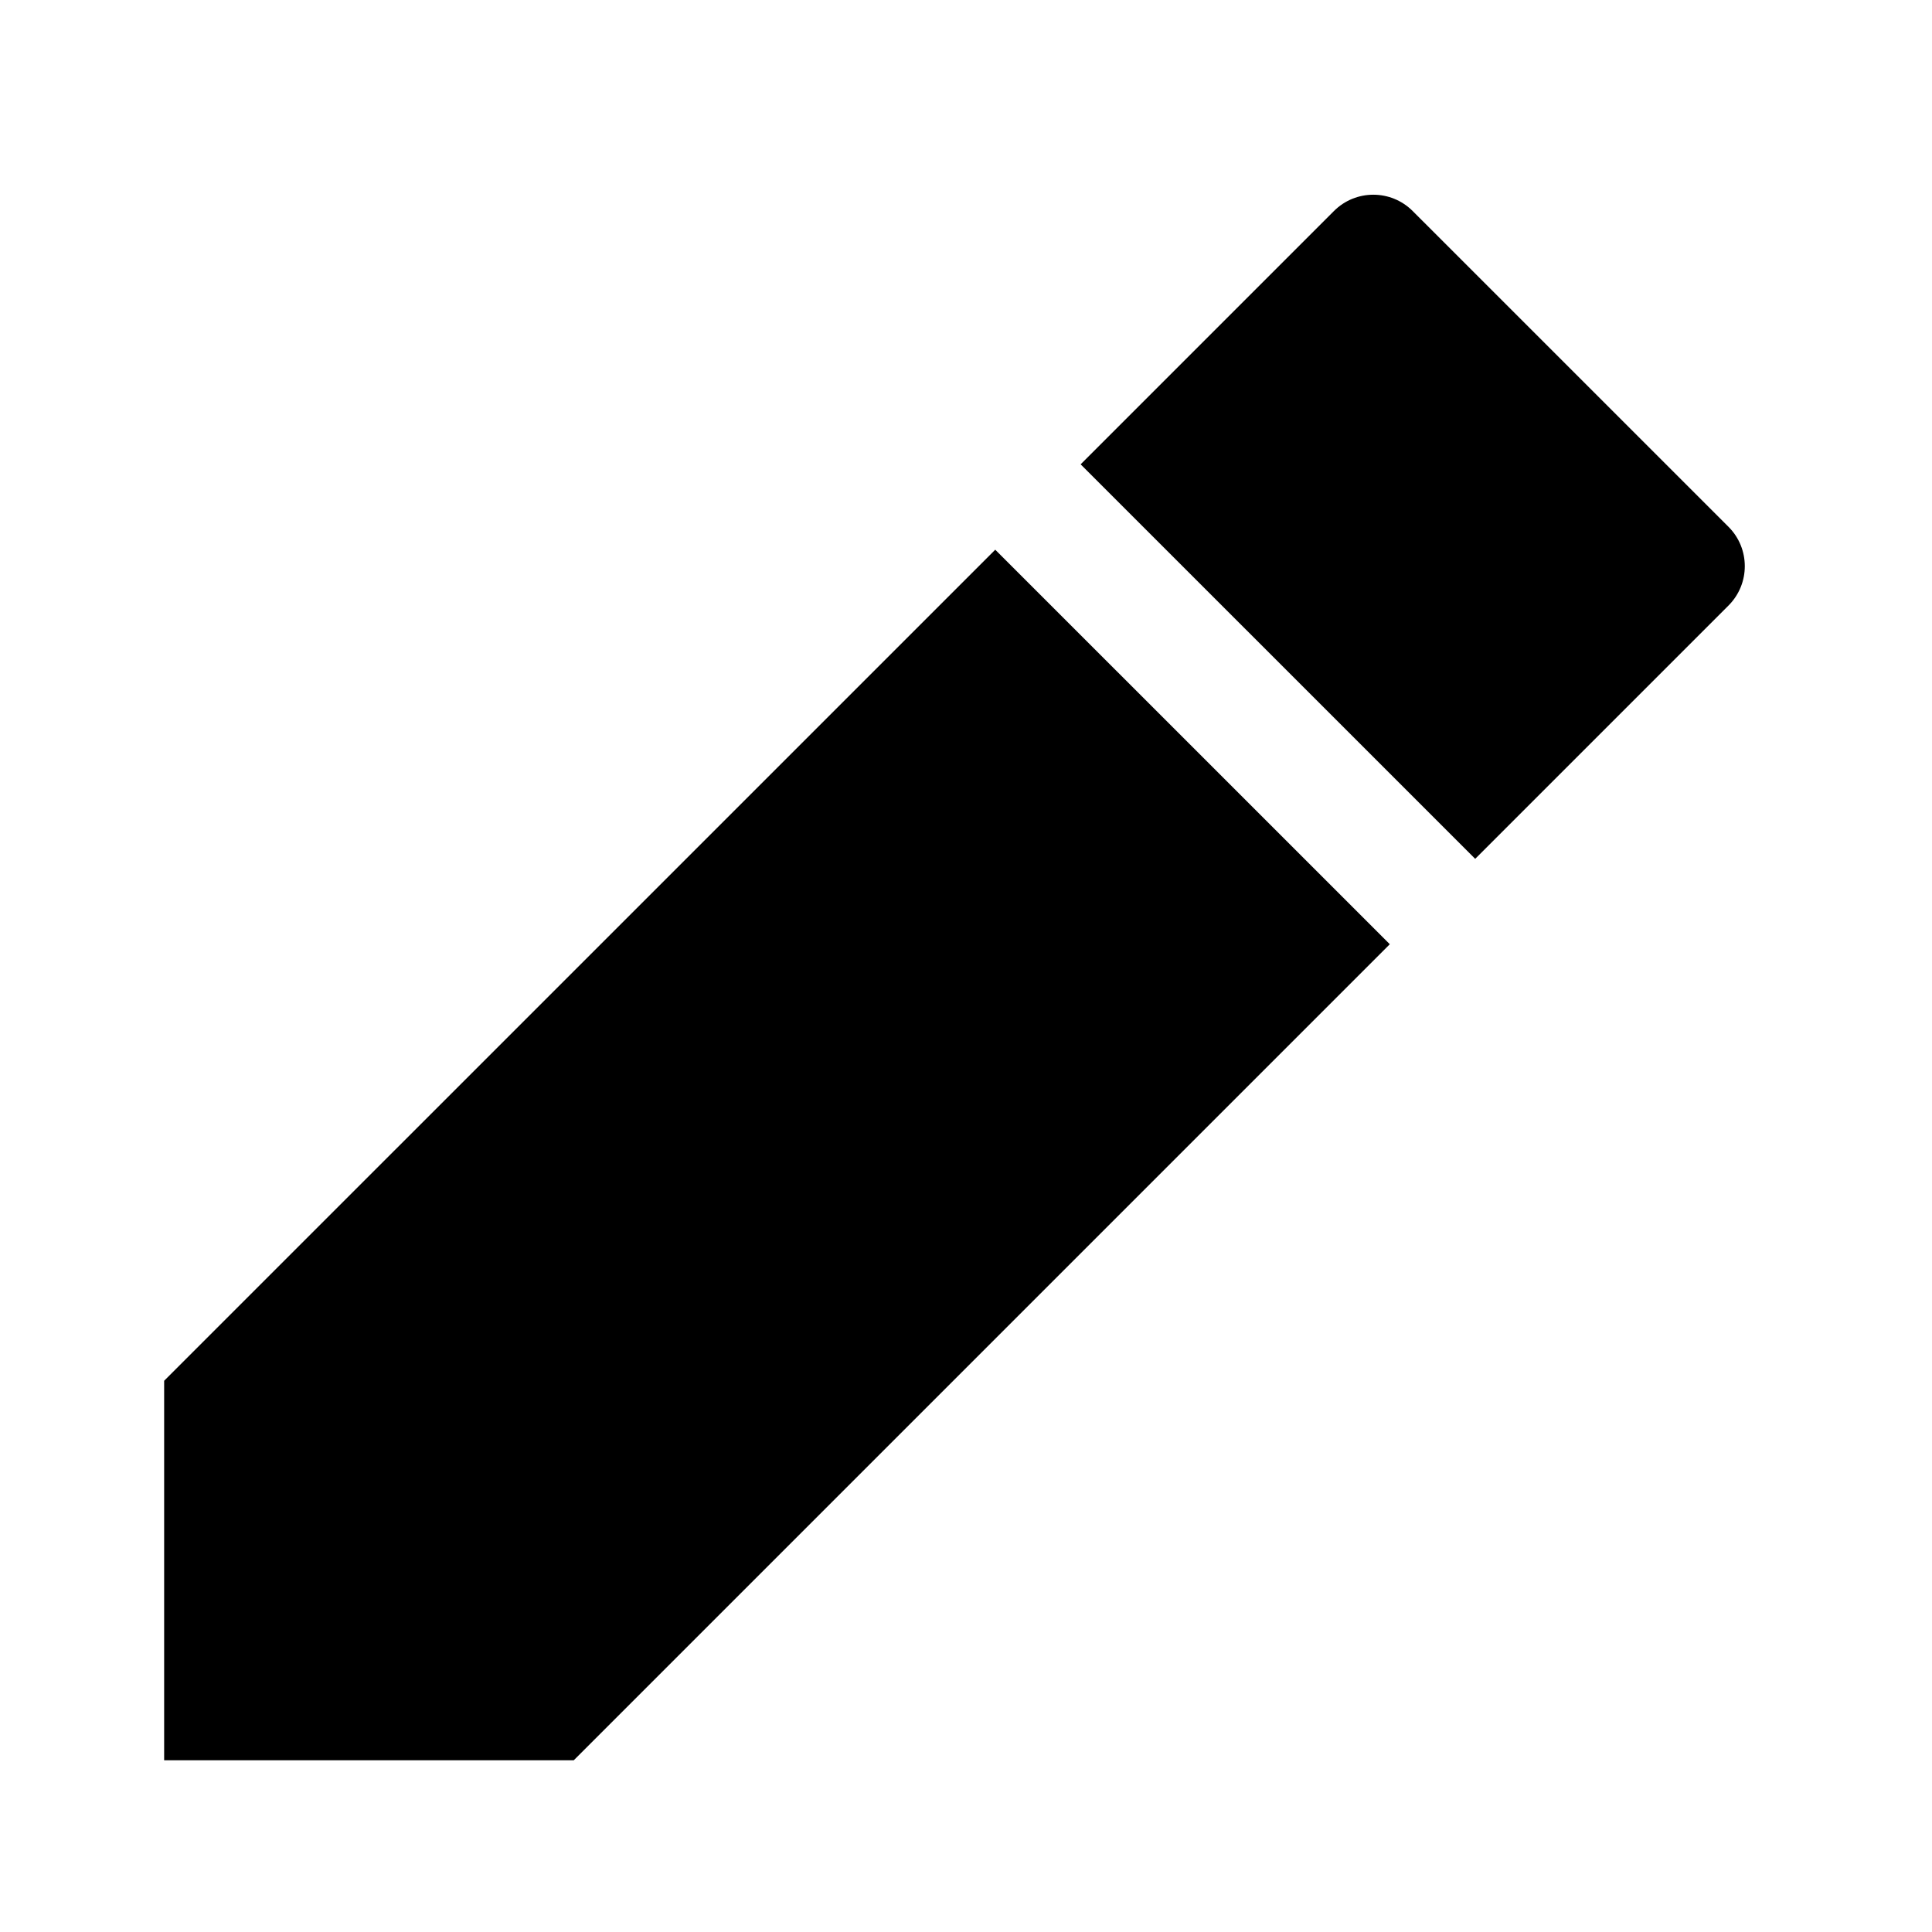 <svg width="800" height="800" viewBox="0 0 512 512" xmlns="http://www.w3.org/2000/svg">
    <path d="M263.75 145.68 43.5 365.92V466.5h108.54l216.27-216.27zM458.07 139.61l-83.7-83.69c-5.76-5.76-15.1-5.76-20.86 0l-67.13 67.13L390.94 227.6l67.13-67.13c5.76-5.76 5.76-15.1 0-20.86z"/>
</svg>
